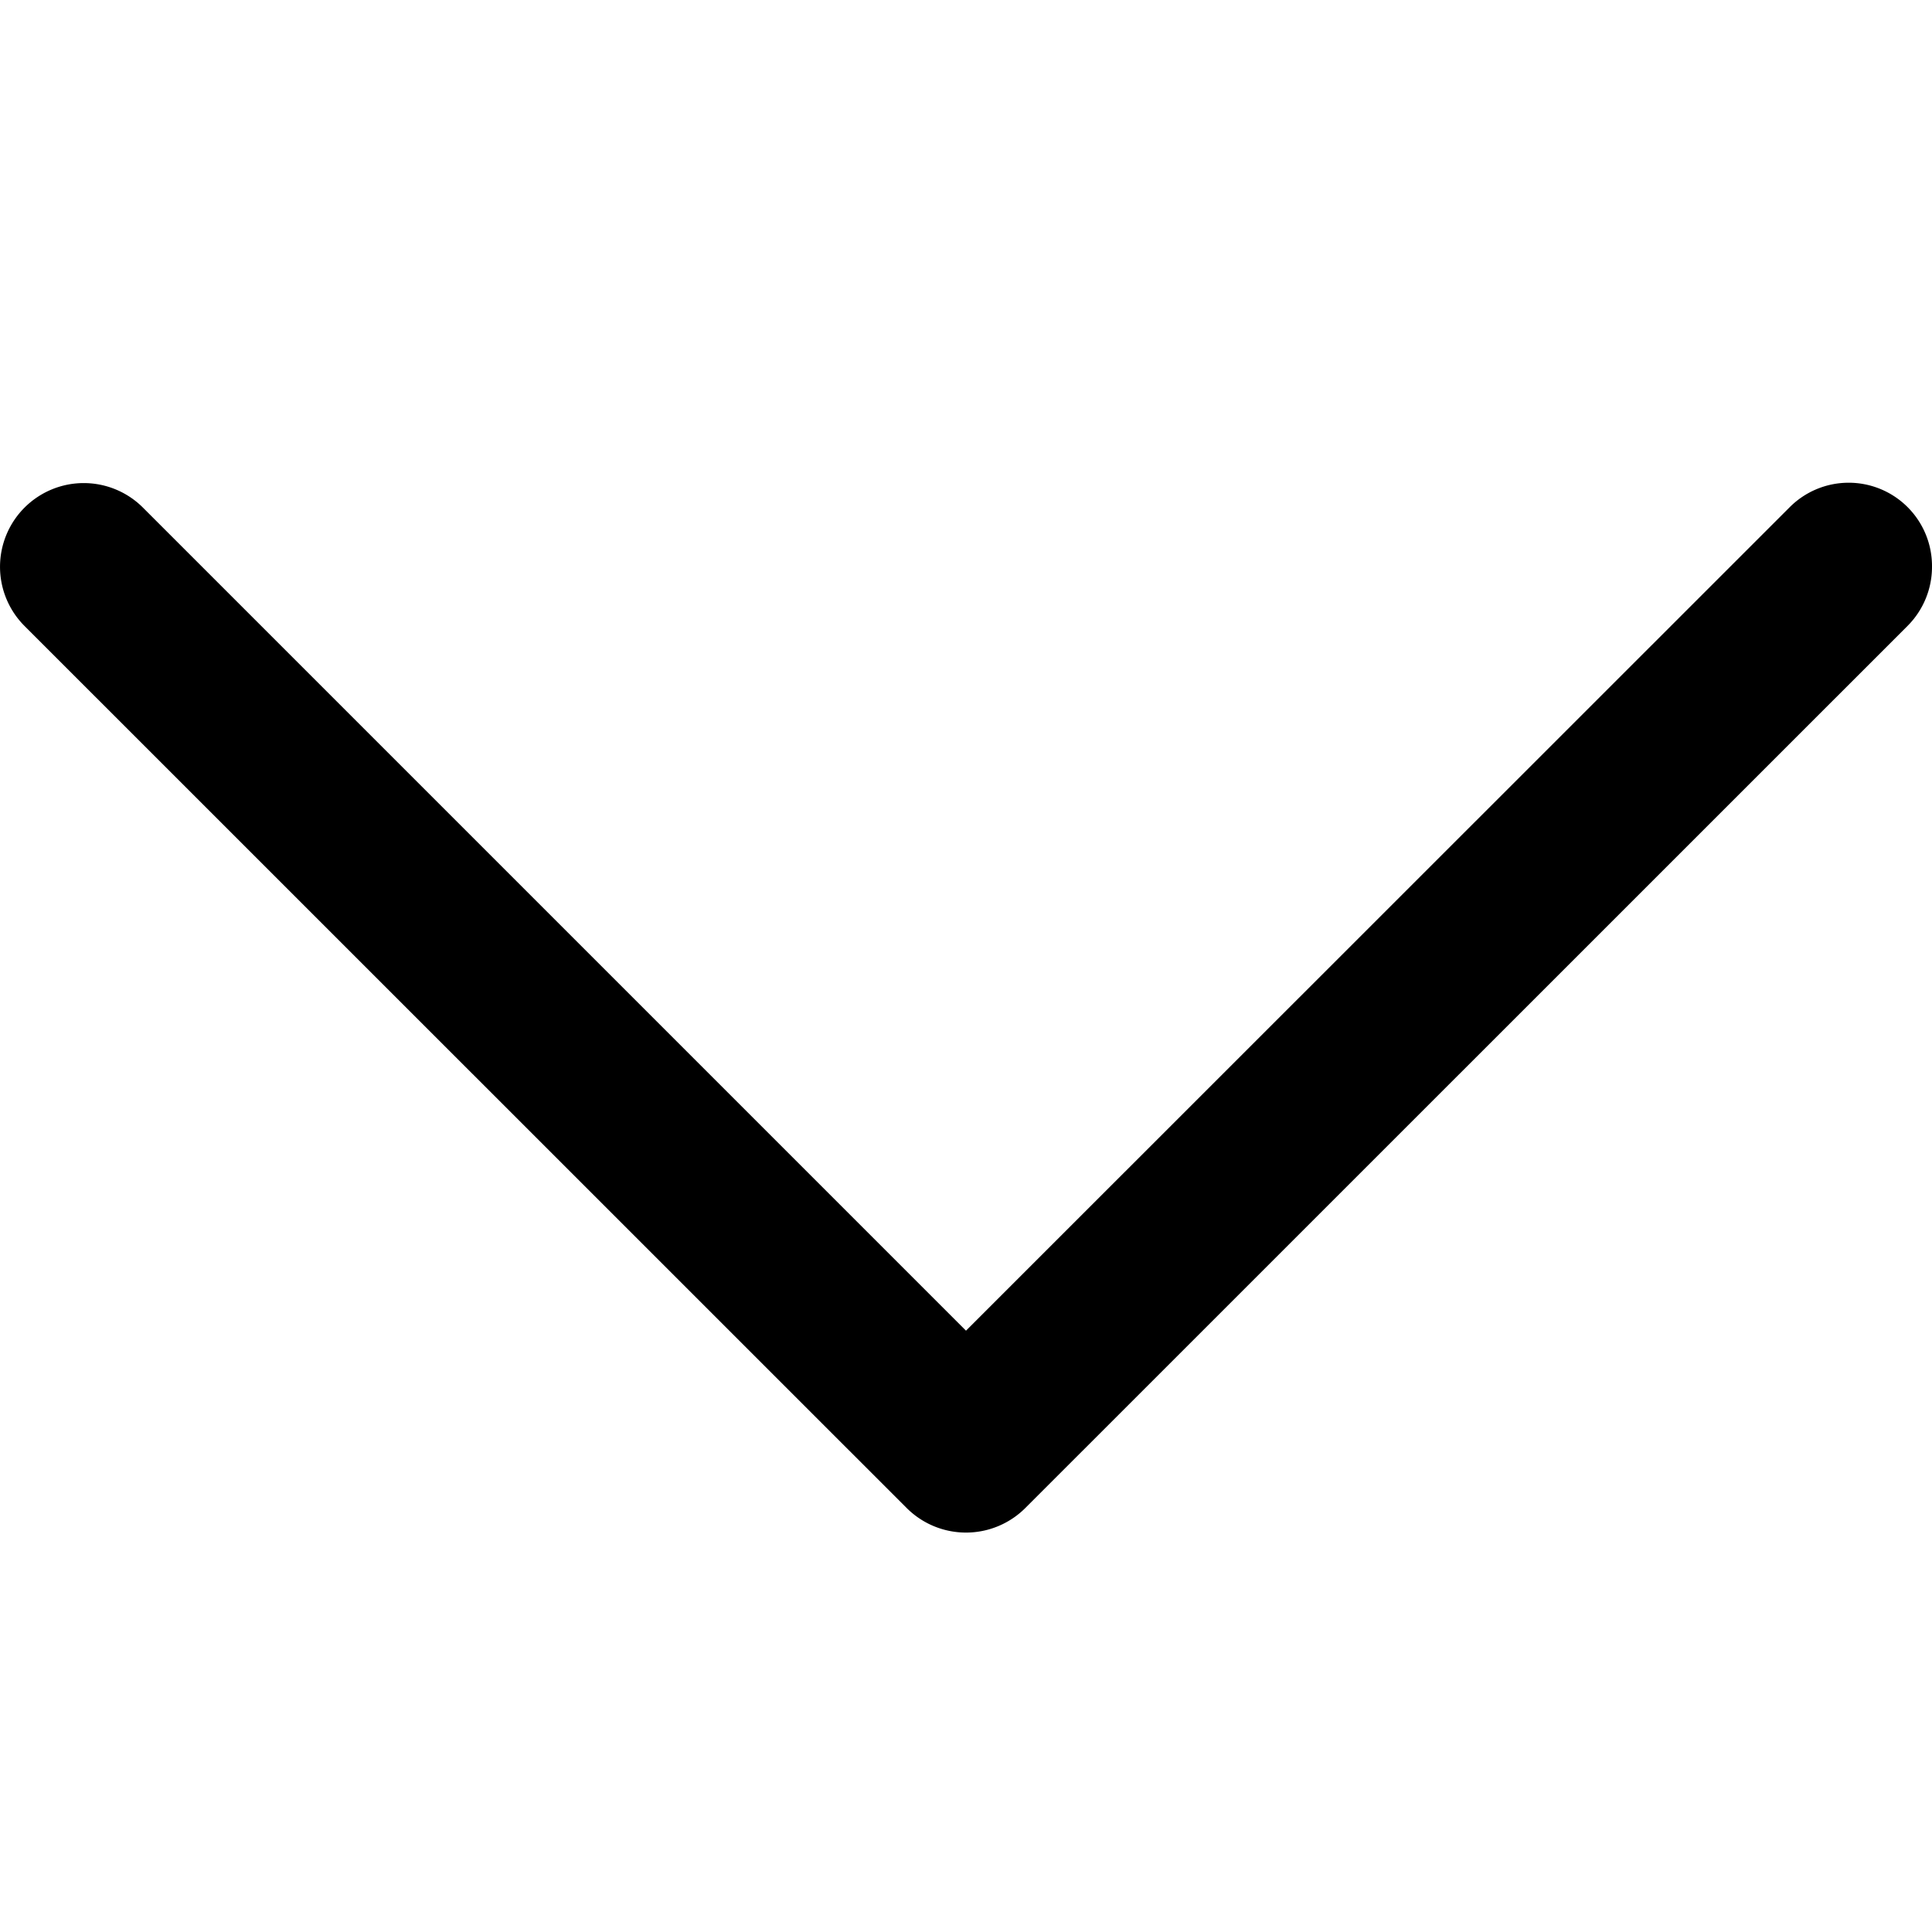 <svg xmlns="http://www.w3.org/2000/svg" viewBox="0 0 16 16">
    <path fill="#000" fill-rule="evenodd" d="M16 4.694a.692.692 0 0 1-.203.49L8.49 12.49a.695.695 0 0 1-.98 0L.203 5.184a.693.693 0 1 1 .981-.98L8 11.02l6.818-6.816a.69.69 0 0 1 1.182.49"/>
</svg>

